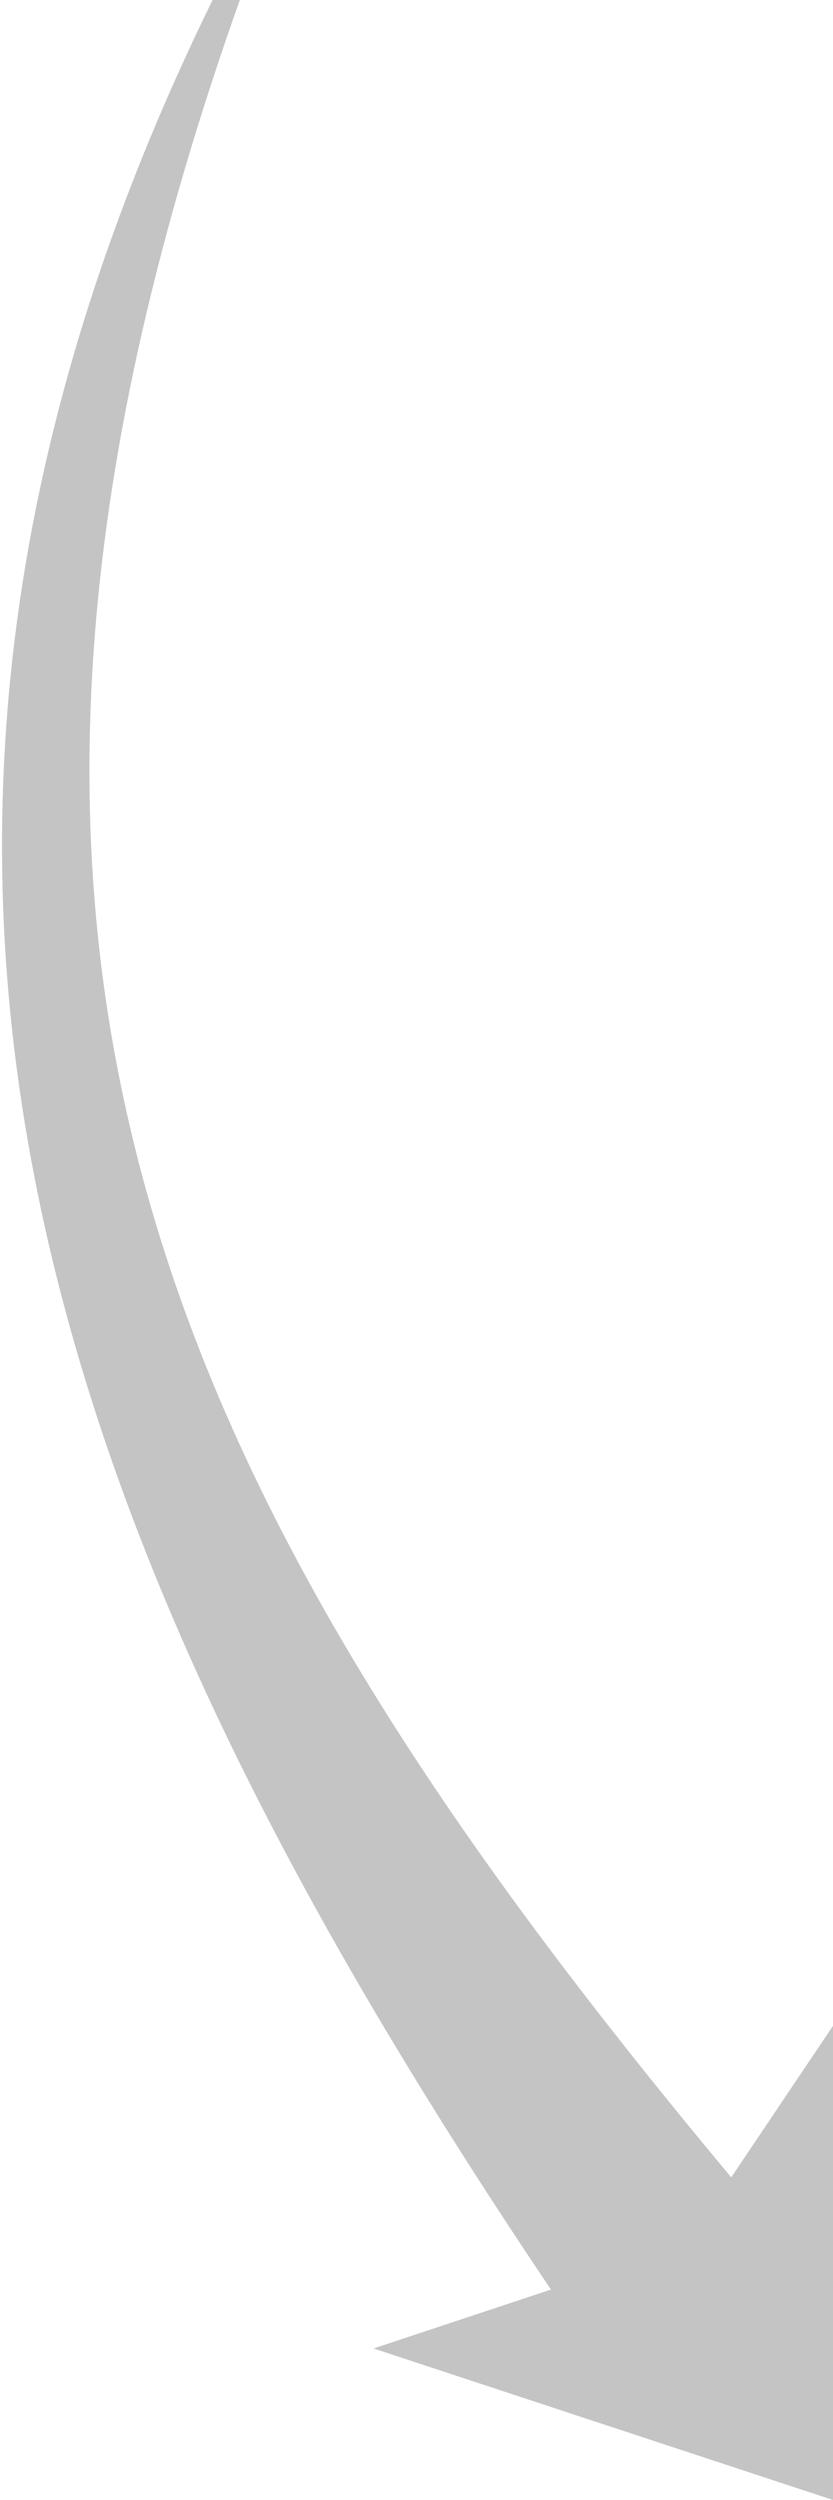 <svg width="145" height="435" viewBox="0 0 145 435" fill="none" xmlns="http://www.w3.org/2000/svg">
<path d="M127.285 378.855C25.78 257.29 -15.958 162.576 41.744 0H37C-36.5 150 9.5 270 95.903 398.384L65.027 408.636L145 435V352.492L127.285 378.855Z" fill="#C4C4C4"/>
</svg>
